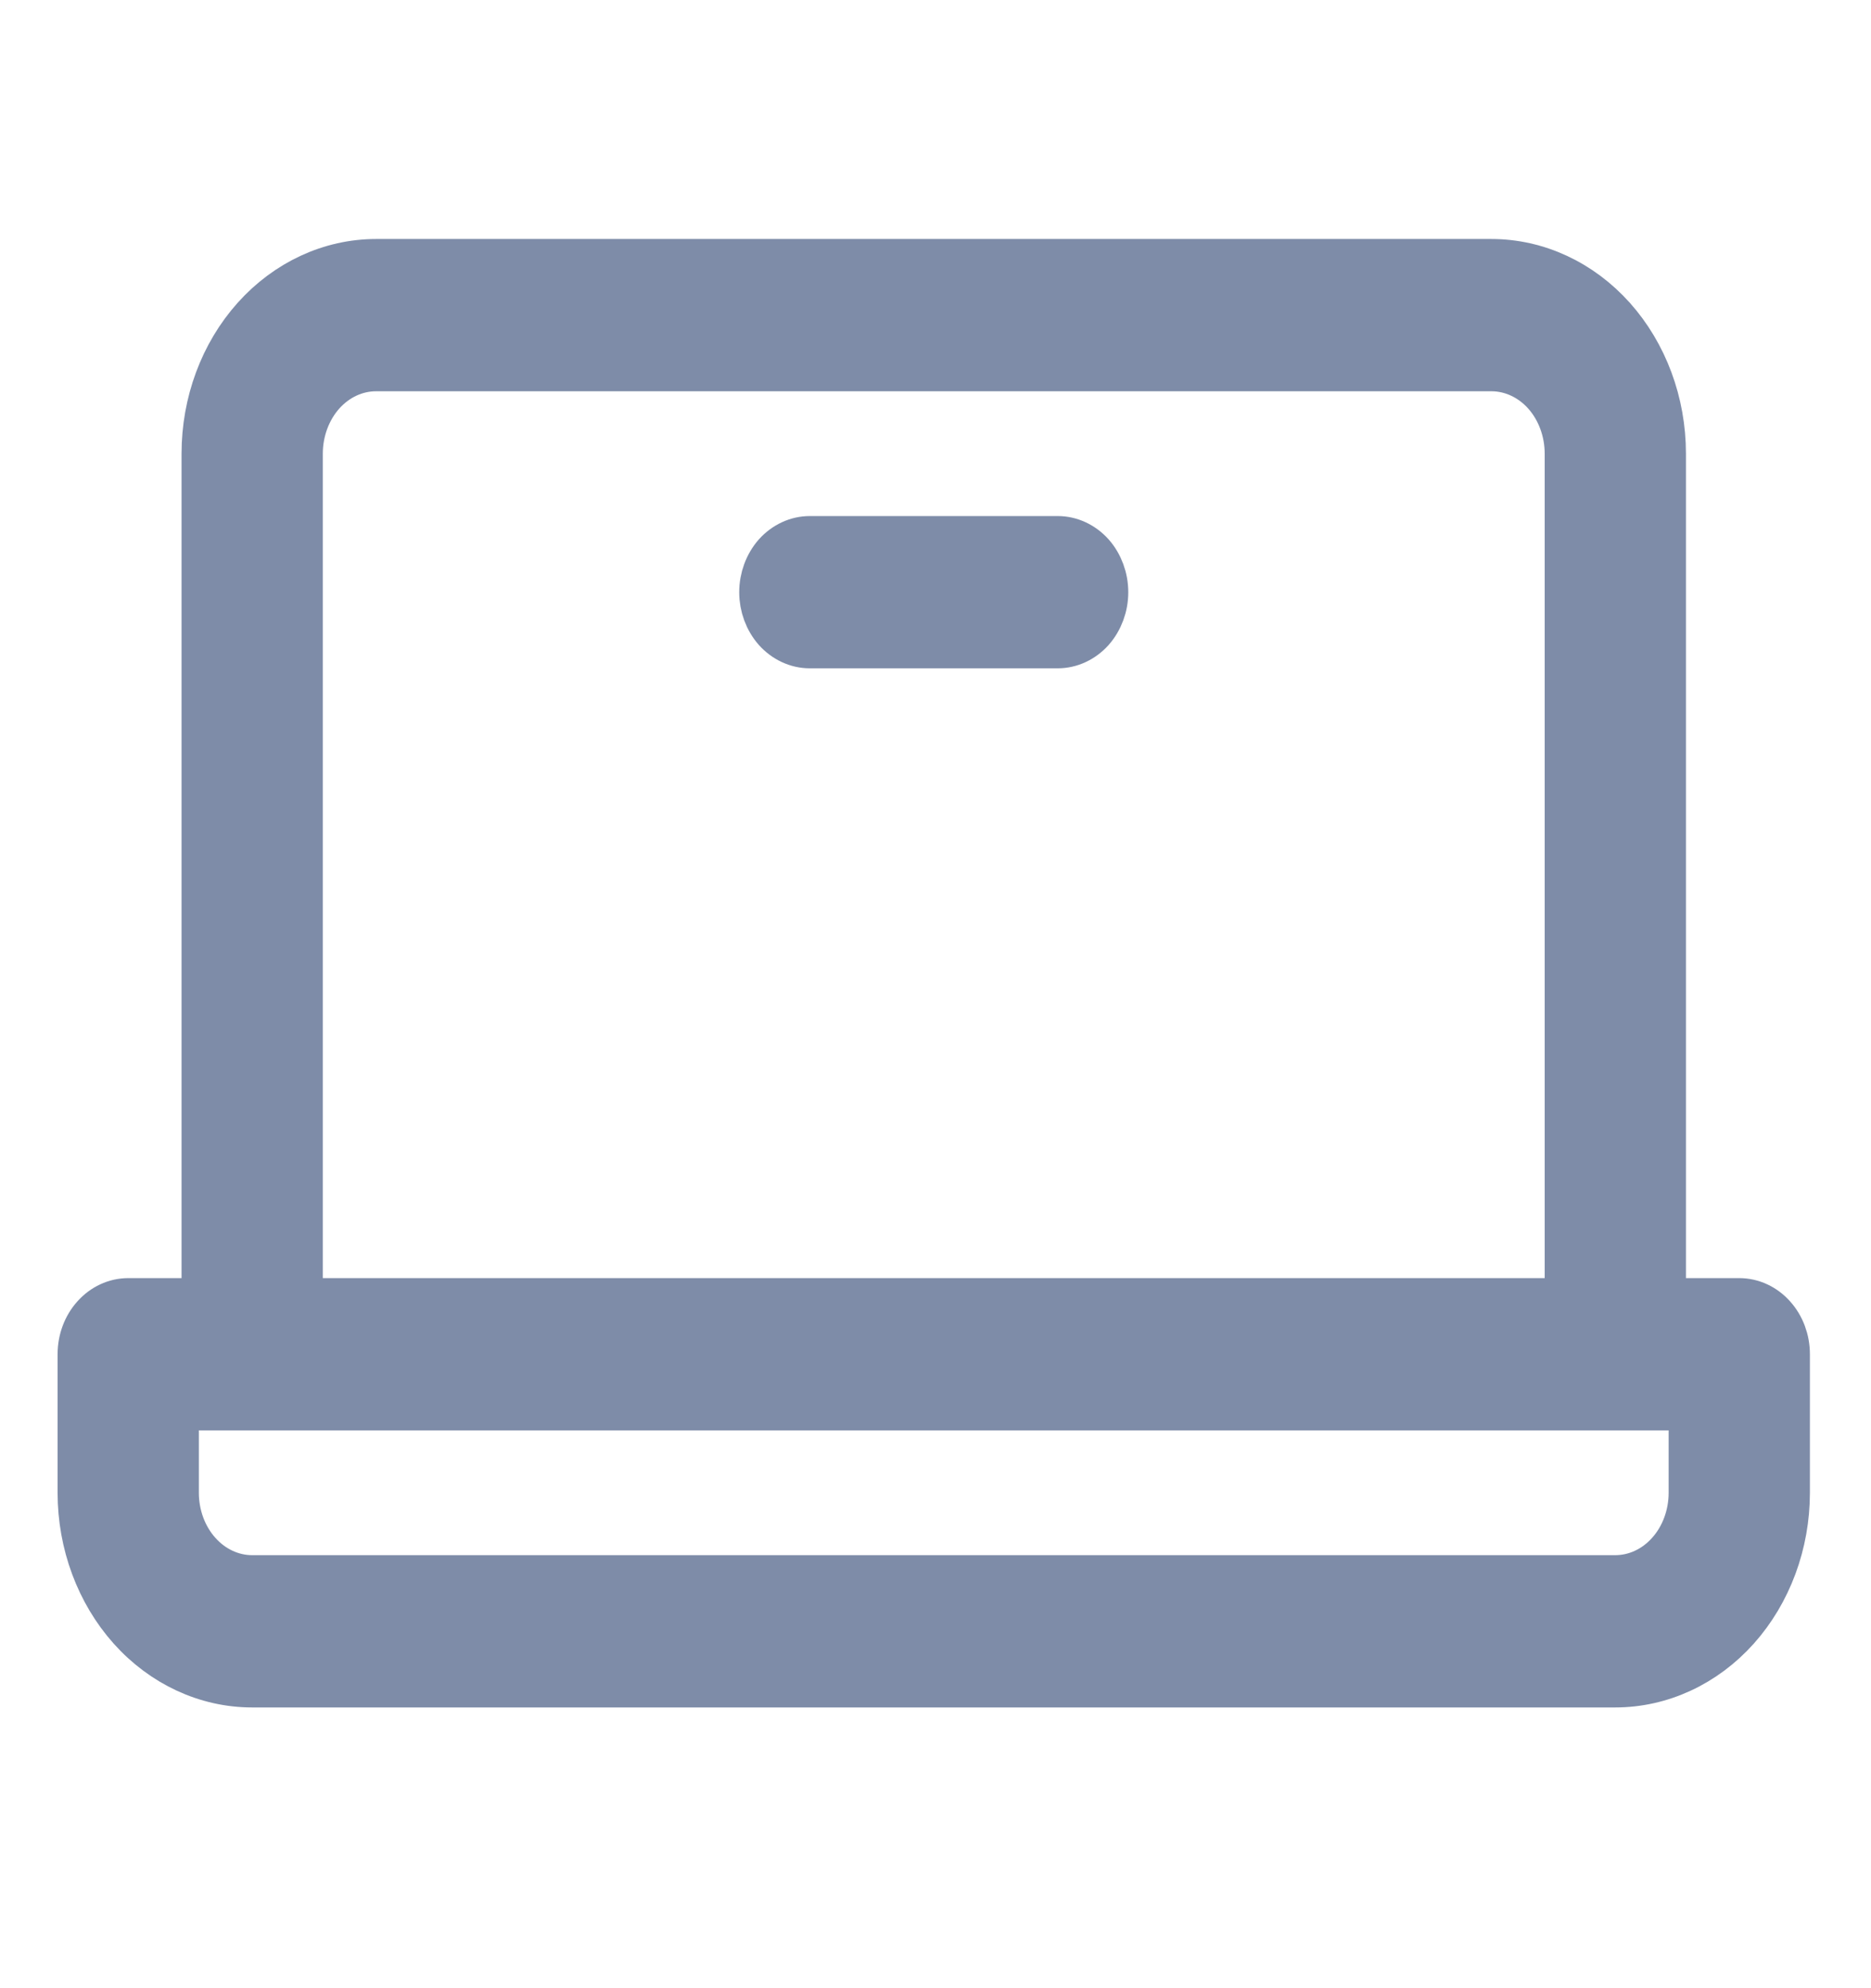<svg width="16" height="17" viewBox="0 0 16 17" fill="none" xmlns="http://www.w3.org/2000/svg">
    <g clip-path="url(#clip0_4626_7834)">
        <path
            d="M14.873 11.135H14.211V3.879C14.211 3.447 14.057 3.033 13.784 2.727C13.511 2.422 13.14 2.25 12.754 2.25H3.216C2.83 2.25 2.459 2.422 2.186 2.727C1.912 3.033 1.759 3.447 1.759 3.879V11.135H1.097C0.991 11.135 0.89 11.182 0.816 11.265C0.741 11.348 0.699 11.461 0.699 11.579V12.764C0.699 13.196 0.853 13.61 1.126 13.916C1.399 14.221 1.77 14.393 2.156 14.393H13.813C14.2 14.393 14.571 14.221 14.844 13.916C15.117 13.61 15.271 13.196 15.271 12.764V11.579C15.271 11.461 15.229 11.348 15.154 11.265C15.08 11.182 14.979 11.135 14.873 11.135ZM2.554 3.879C2.554 3.683 2.624 3.494 2.748 3.355C2.872 3.217 3.04 3.139 3.216 3.139H12.754C12.929 3.139 13.098 3.217 13.222 3.355C13.346 3.494 13.416 3.683 13.416 3.879V11.135H2.554V3.879ZM14.476 12.764C14.476 12.96 14.406 13.149 14.282 13.287C14.158 13.426 13.989 13.504 13.813 13.504H2.156C1.981 13.504 1.812 13.426 1.688 13.287C1.564 13.149 1.494 12.96 1.494 12.764V12.024H14.476V12.764ZM9.442 5.064C9.442 5.181 9.4 5.294 9.326 5.378C9.251 5.461 9.15 5.508 9.045 5.508H6.925C6.82 5.508 6.719 5.461 6.644 5.378C6.57 5.294 6.528 5.181 6.528 5.064C6.528 4.946 6.57 4.833 6.644 4.749C6.719 4.666 6.82 4.619 6.925 4.619H9.045C9.15 4.619 9.251 4.666 9.326 4.749C9.4 4.833 9.442 4.946 9.442 5.064Z"
            fill="#7E8CA8" stroke="#7E8CA8" stroke-width="0.413" />
    </g>
    <defs>
        <clipPath id="clip0_4626_7834">
            <rect width="16" height="16" fill="white" transform="translate(0 0.312)" />
        </clipPath>
    </defs>
</svg>
    